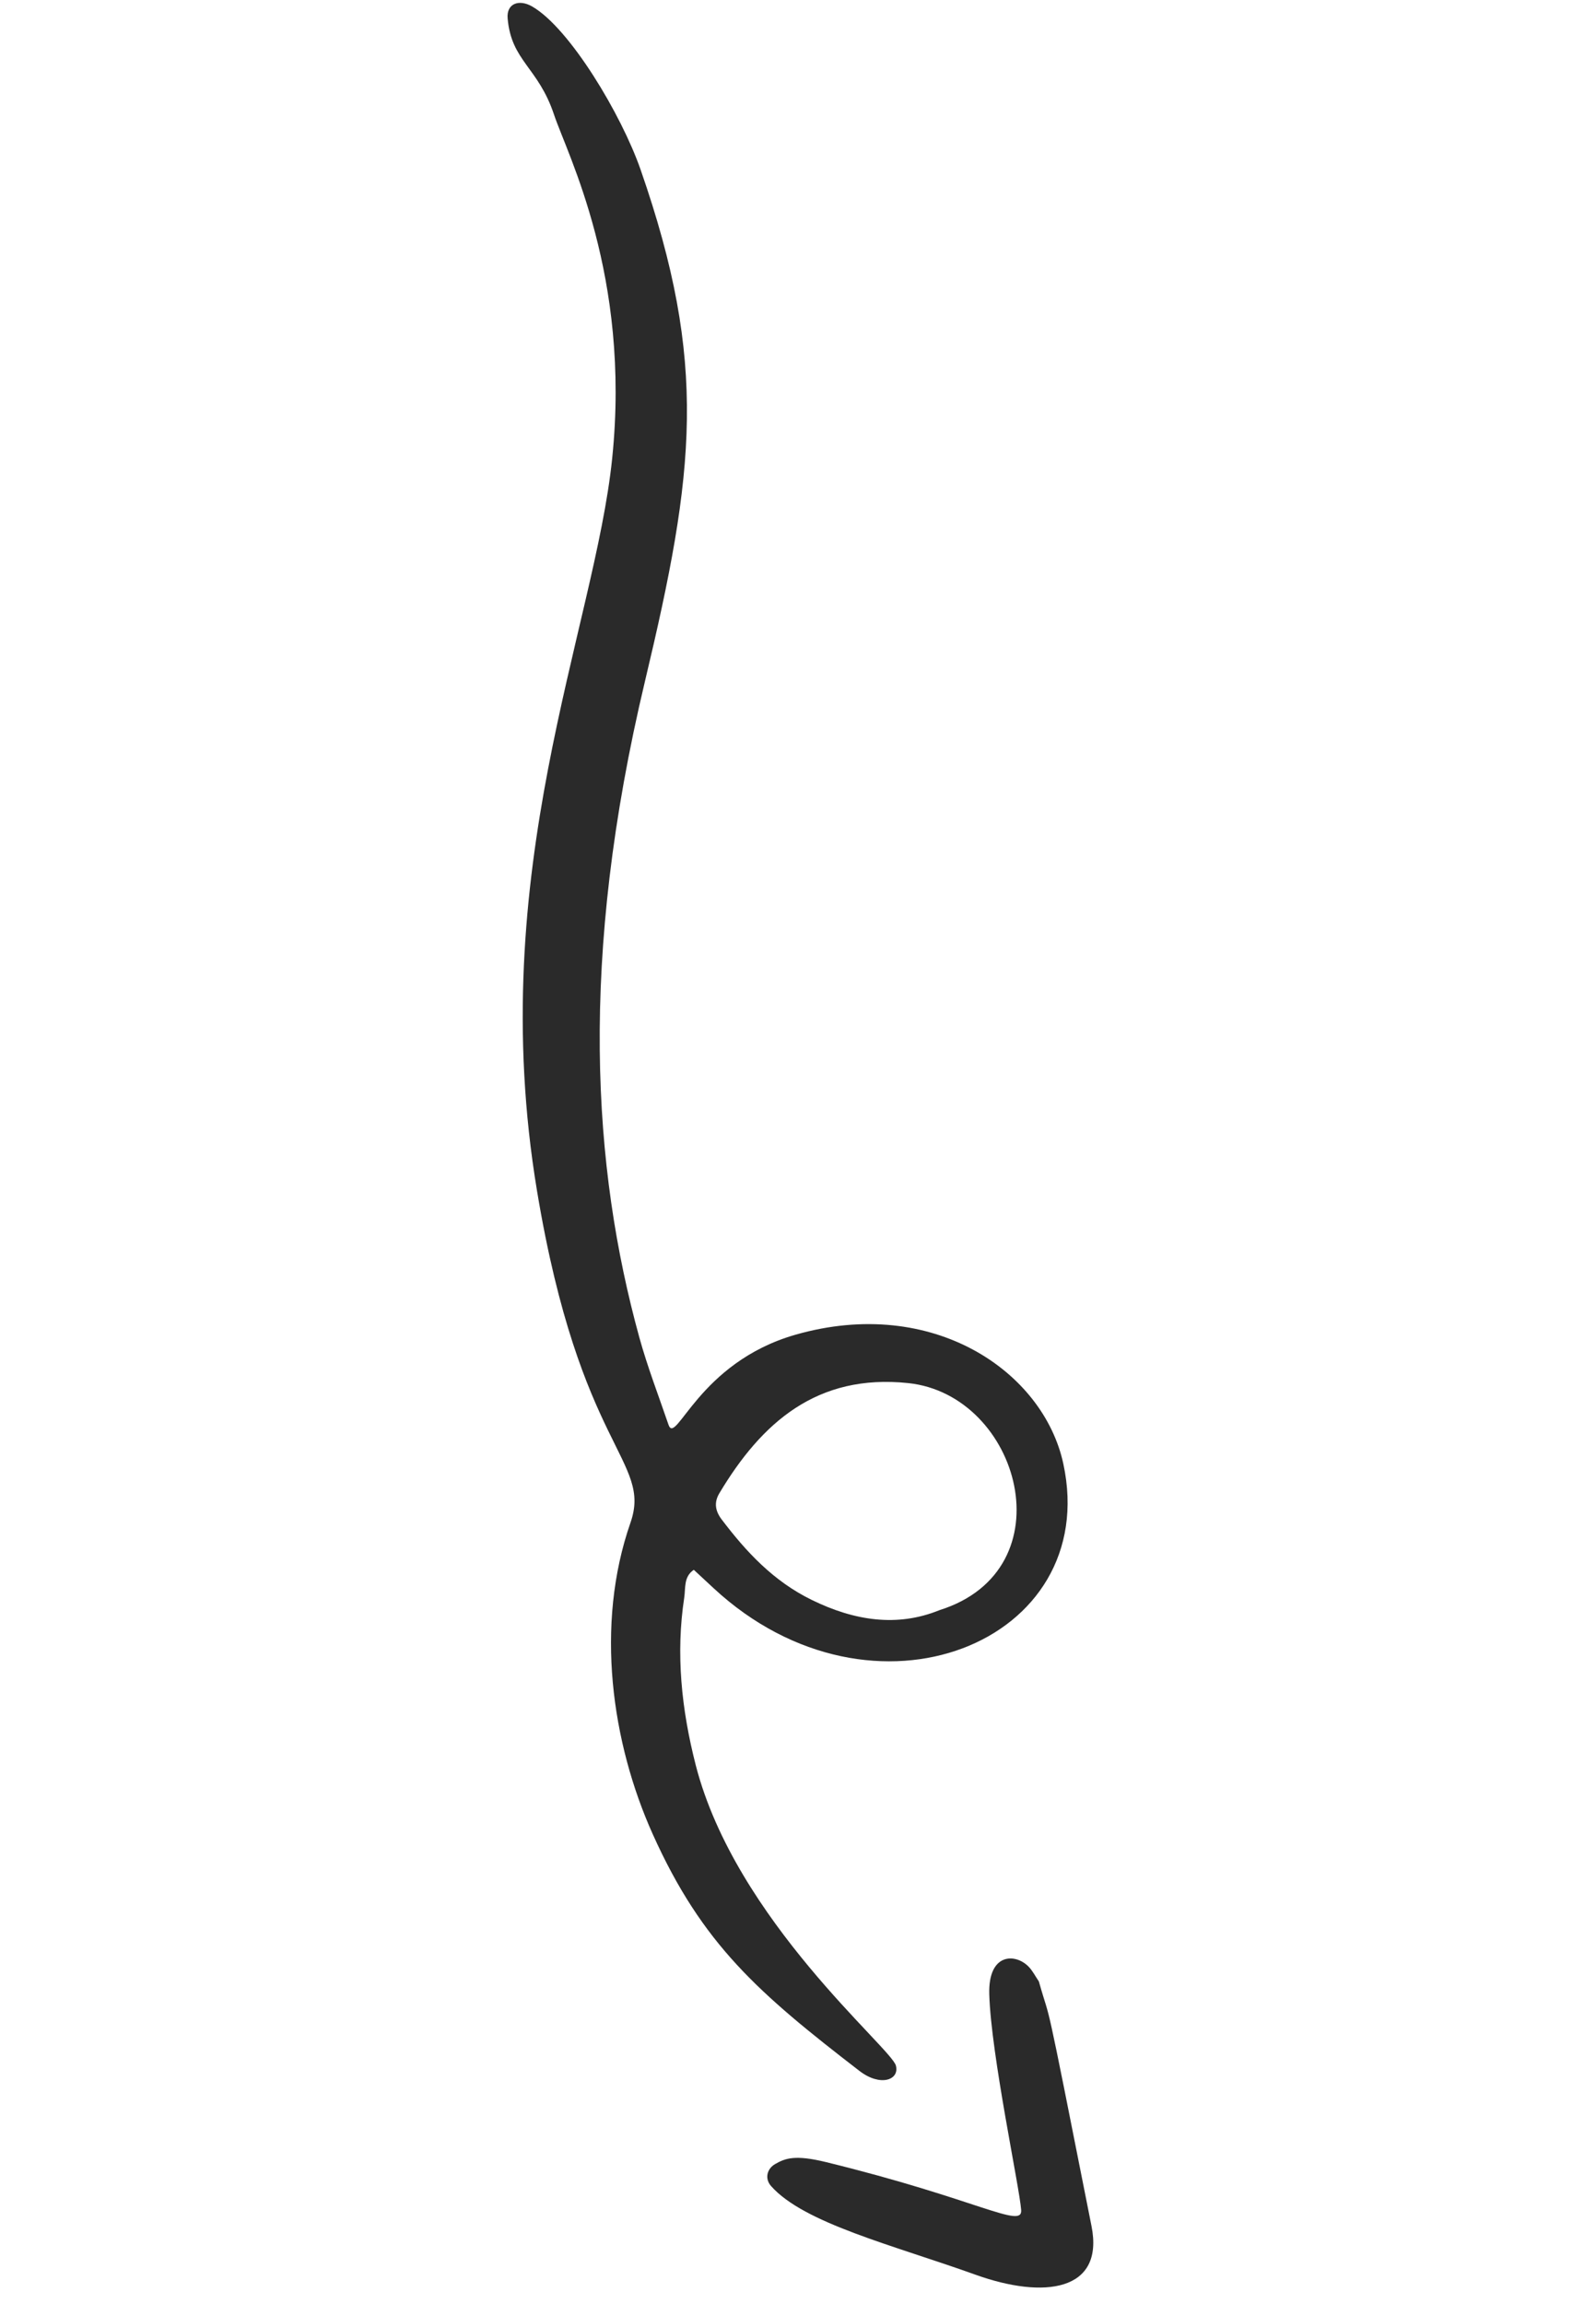 <svg width="158" height="228" viewBox="0 0 158 228" fill="none" xmlns="http://www.w3.org/2000/svg">
<path d="M88.692 204.434C89.067 205.869 87.136 206.537 85.093 204.965C75.078 197.247 69.528 192.44 64.622 181.532C60.559 172.494 58.875 160.859 62.416 150.699C64.571 144.513 57.417 143.473 53.162 117.854C47.904 86.214 58.869 62.286 60.607 45.339C62.458 27.284 56.174 15.318 54.849 11.35C53.275 6.63 50.612 6.05 50.254 1.81C50.131 0.355 51.374 -0.115 52.689 0.645C56.406 2.795 61.518 11.341 63.416 16.787C70.104 36 68.806 46.641 63.851 67.42C57.291 94.939 58.66 115.559 63.295 132.375C64.096 135.281 65.199 138.132 66.18 141.005C66.914 143.148 69.118 134.849 78.762 132.093C92.353 128.207 103.299 135.743 105.266 144.868C109.076 162.519 86.433 171.801 70.661 157.197C70.001 156.587 69.344 155.975 68.685 155.363C67.664 156.05 67.881 157.175 67.737 158.122C66.891 163.654 67.46 169.186 68.883 174.722C72.839 190.059 88.229 202.663 88.692 204.434ZM93.004 159.357C105.77 155.354 101 138.046 89.909 136.884C80.877 135.935 75.397 140.789 71.213 147.789C70.659 148.714 70.813 149.554 71.455 150.396C73.862 153.563 76.54 156.477 80.374 158.35C84.581 160.405 88.816 161.061 93.004 159.357Z" fill="#2A2A2A"/>
<path d="M102.845 196.103C104.185 200.854 103.139 195.485 108.058 220.32C109.34 226.787 103.341 227.558 96.58 225.13C88.411 222.195 79.575 220.039 76.325 216.343C75.695 215.626 75.91 214.652 76.74 214.174C77.742 213.599 78.713 213.232 81.795 213.987C96.768 217.652 101.224 220.636 101.093 218.729C100.938 216.501 98.112 203.382 97.935 197.377C97.813 193.274 100.505 193.298 101.813 194.623C102.225 195.039 102.485 195.575 102.845 196.103Z" fill="#2A2A2A"/>
</svg>

